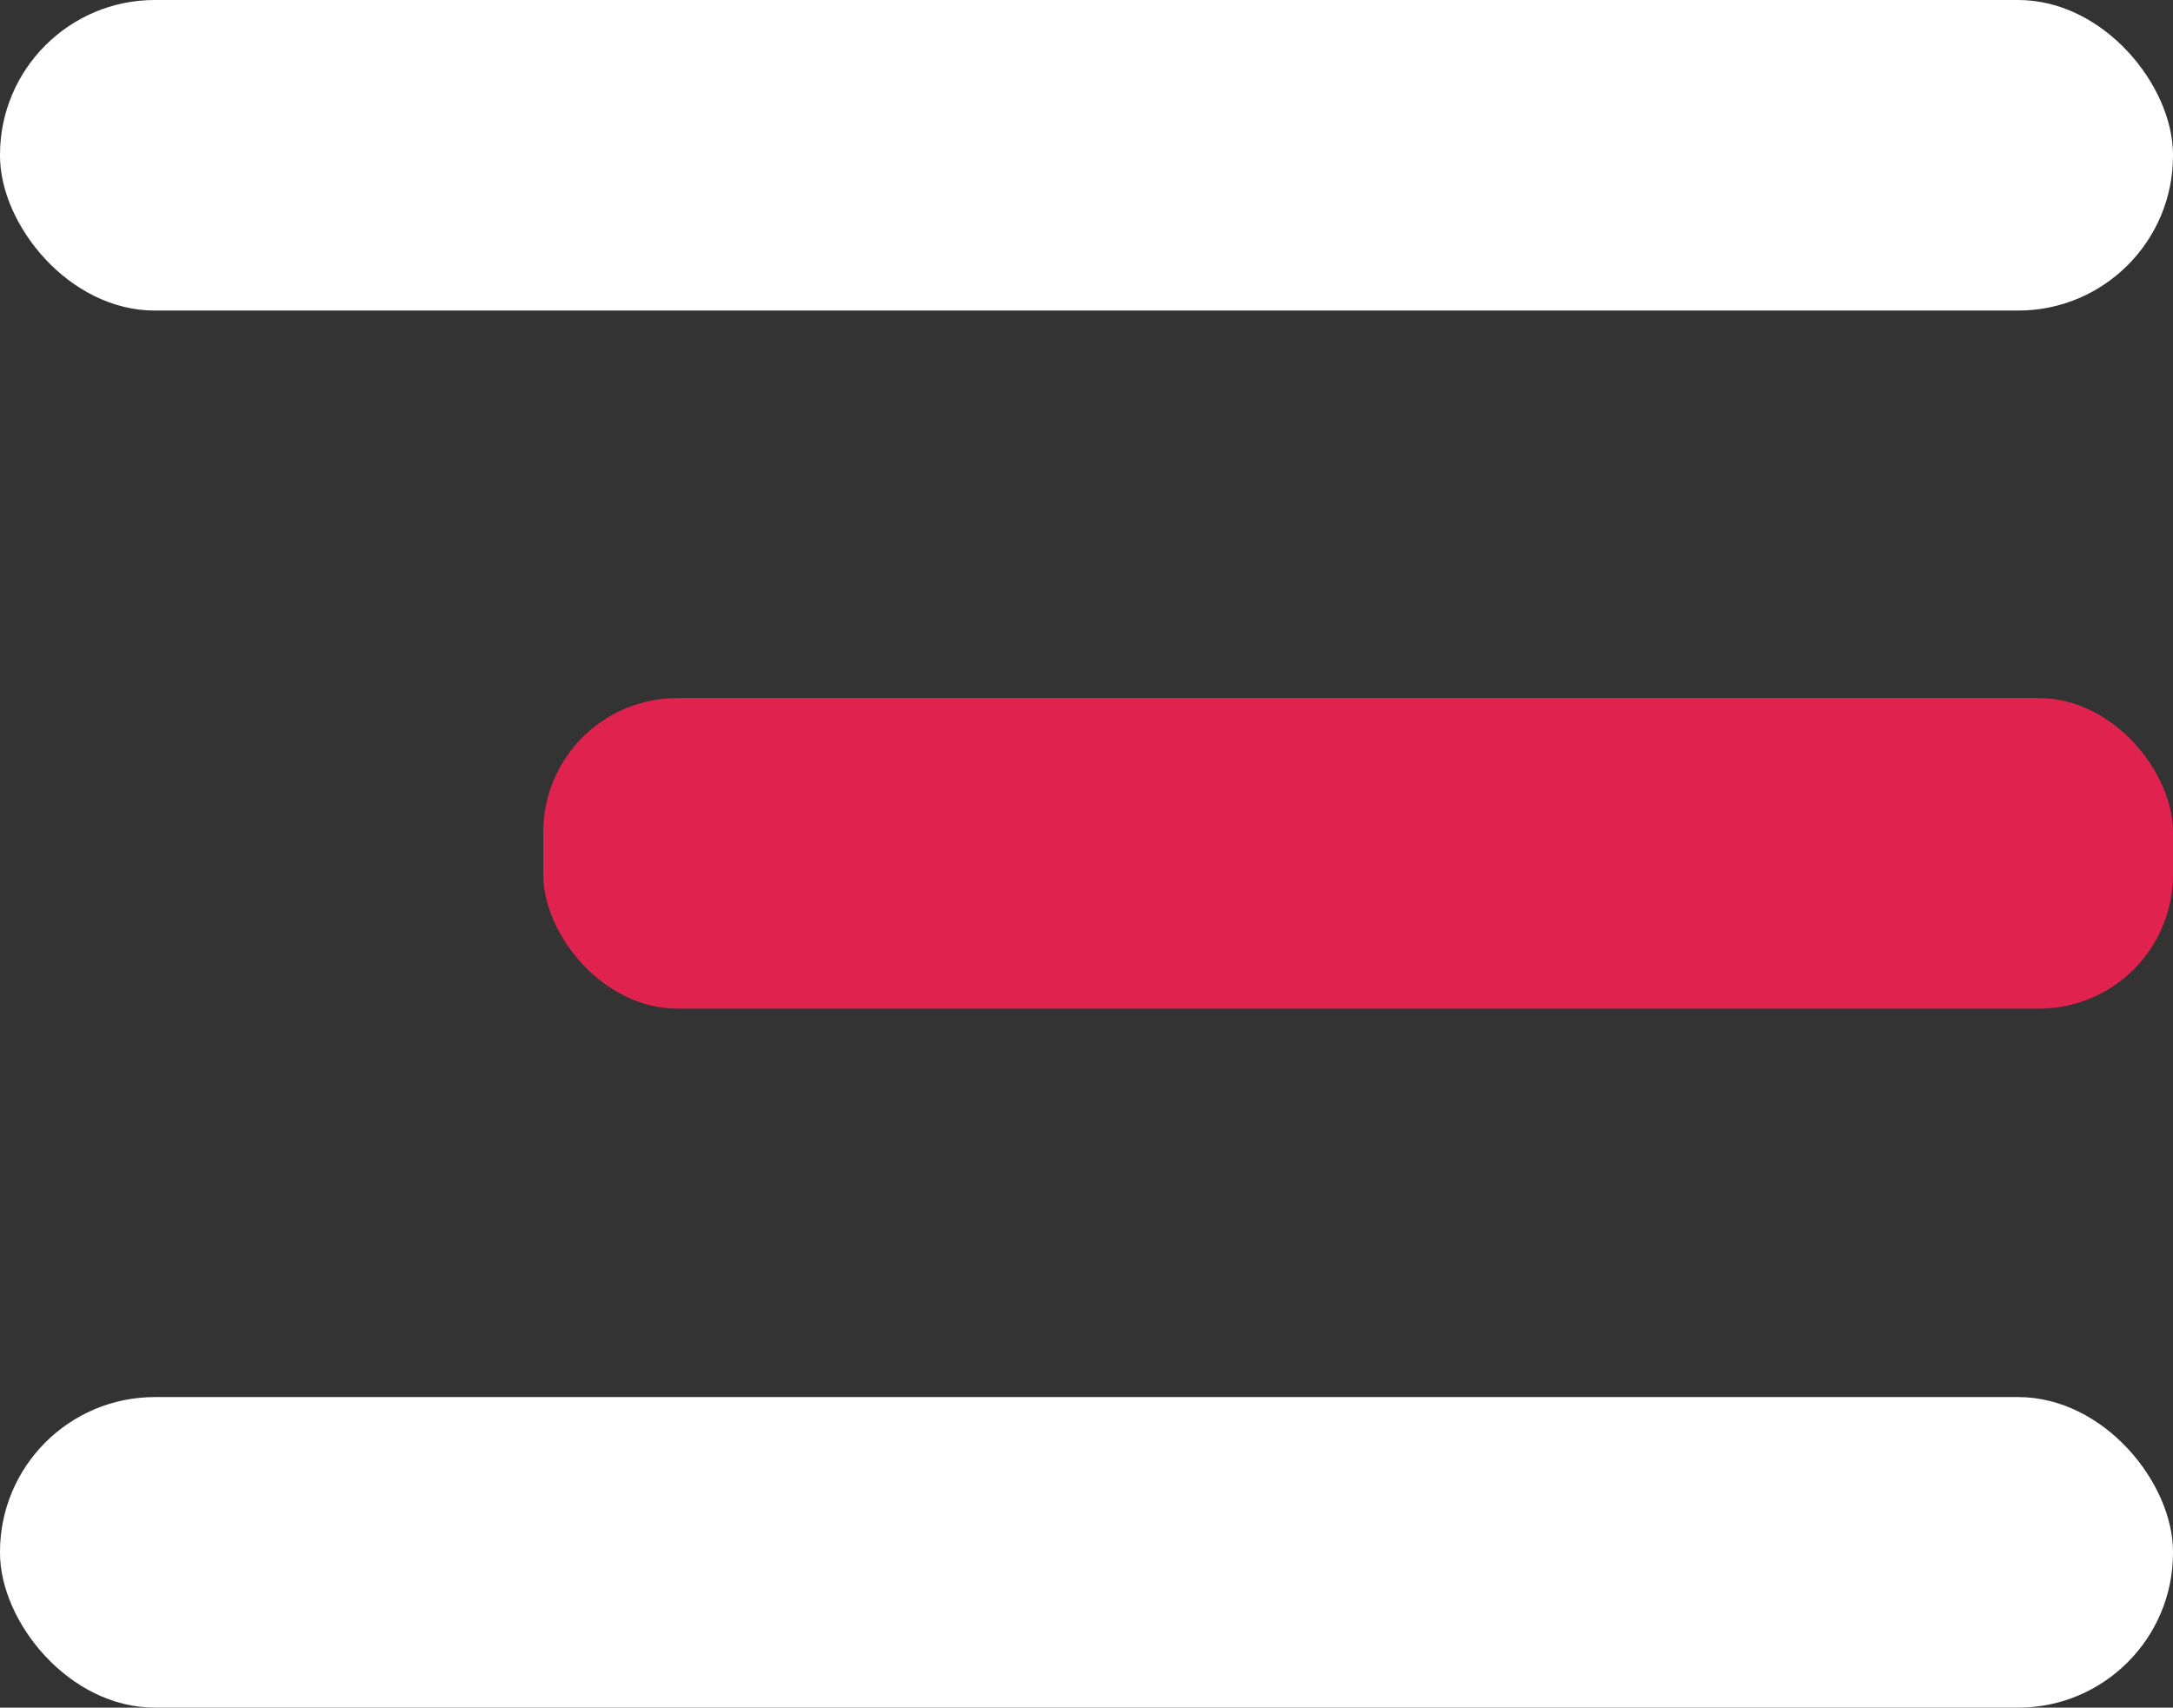 <?xml version="1.0" encoding="UTF-8"?>
<svg id="Layer_2" data-name="Layer 2" xmlns="http://www.w3.org/2000/svg" viewBox="0 0 24 18.86">
  <rect x="0" y="0" width="24" height="18.86" fill="#333333" stroke="none"/>
  <defs>
    <style>
      .cls-1 {
        fill: #e0234e;
      }

      .cls-2 {
        fill: #fff;
      }
    </style>
  </defs>
  <g id="Camada_1" data-name="Camada 1">
    <g>
      <rect class="cls-2" x="0" y="0" width="24" height="3.43" rx="1.71" ry="1.71"/>
      <rect class="cls-1" x="6" y="7.71" width="18" height="3.43" rx="1.48" ry="1.48"/>
      <rect class="cls-2" x="0" y="15.43" width="24" height="3.43" rx="1.71" ry="1.71"/>
    </g>
  </g>
</svg>